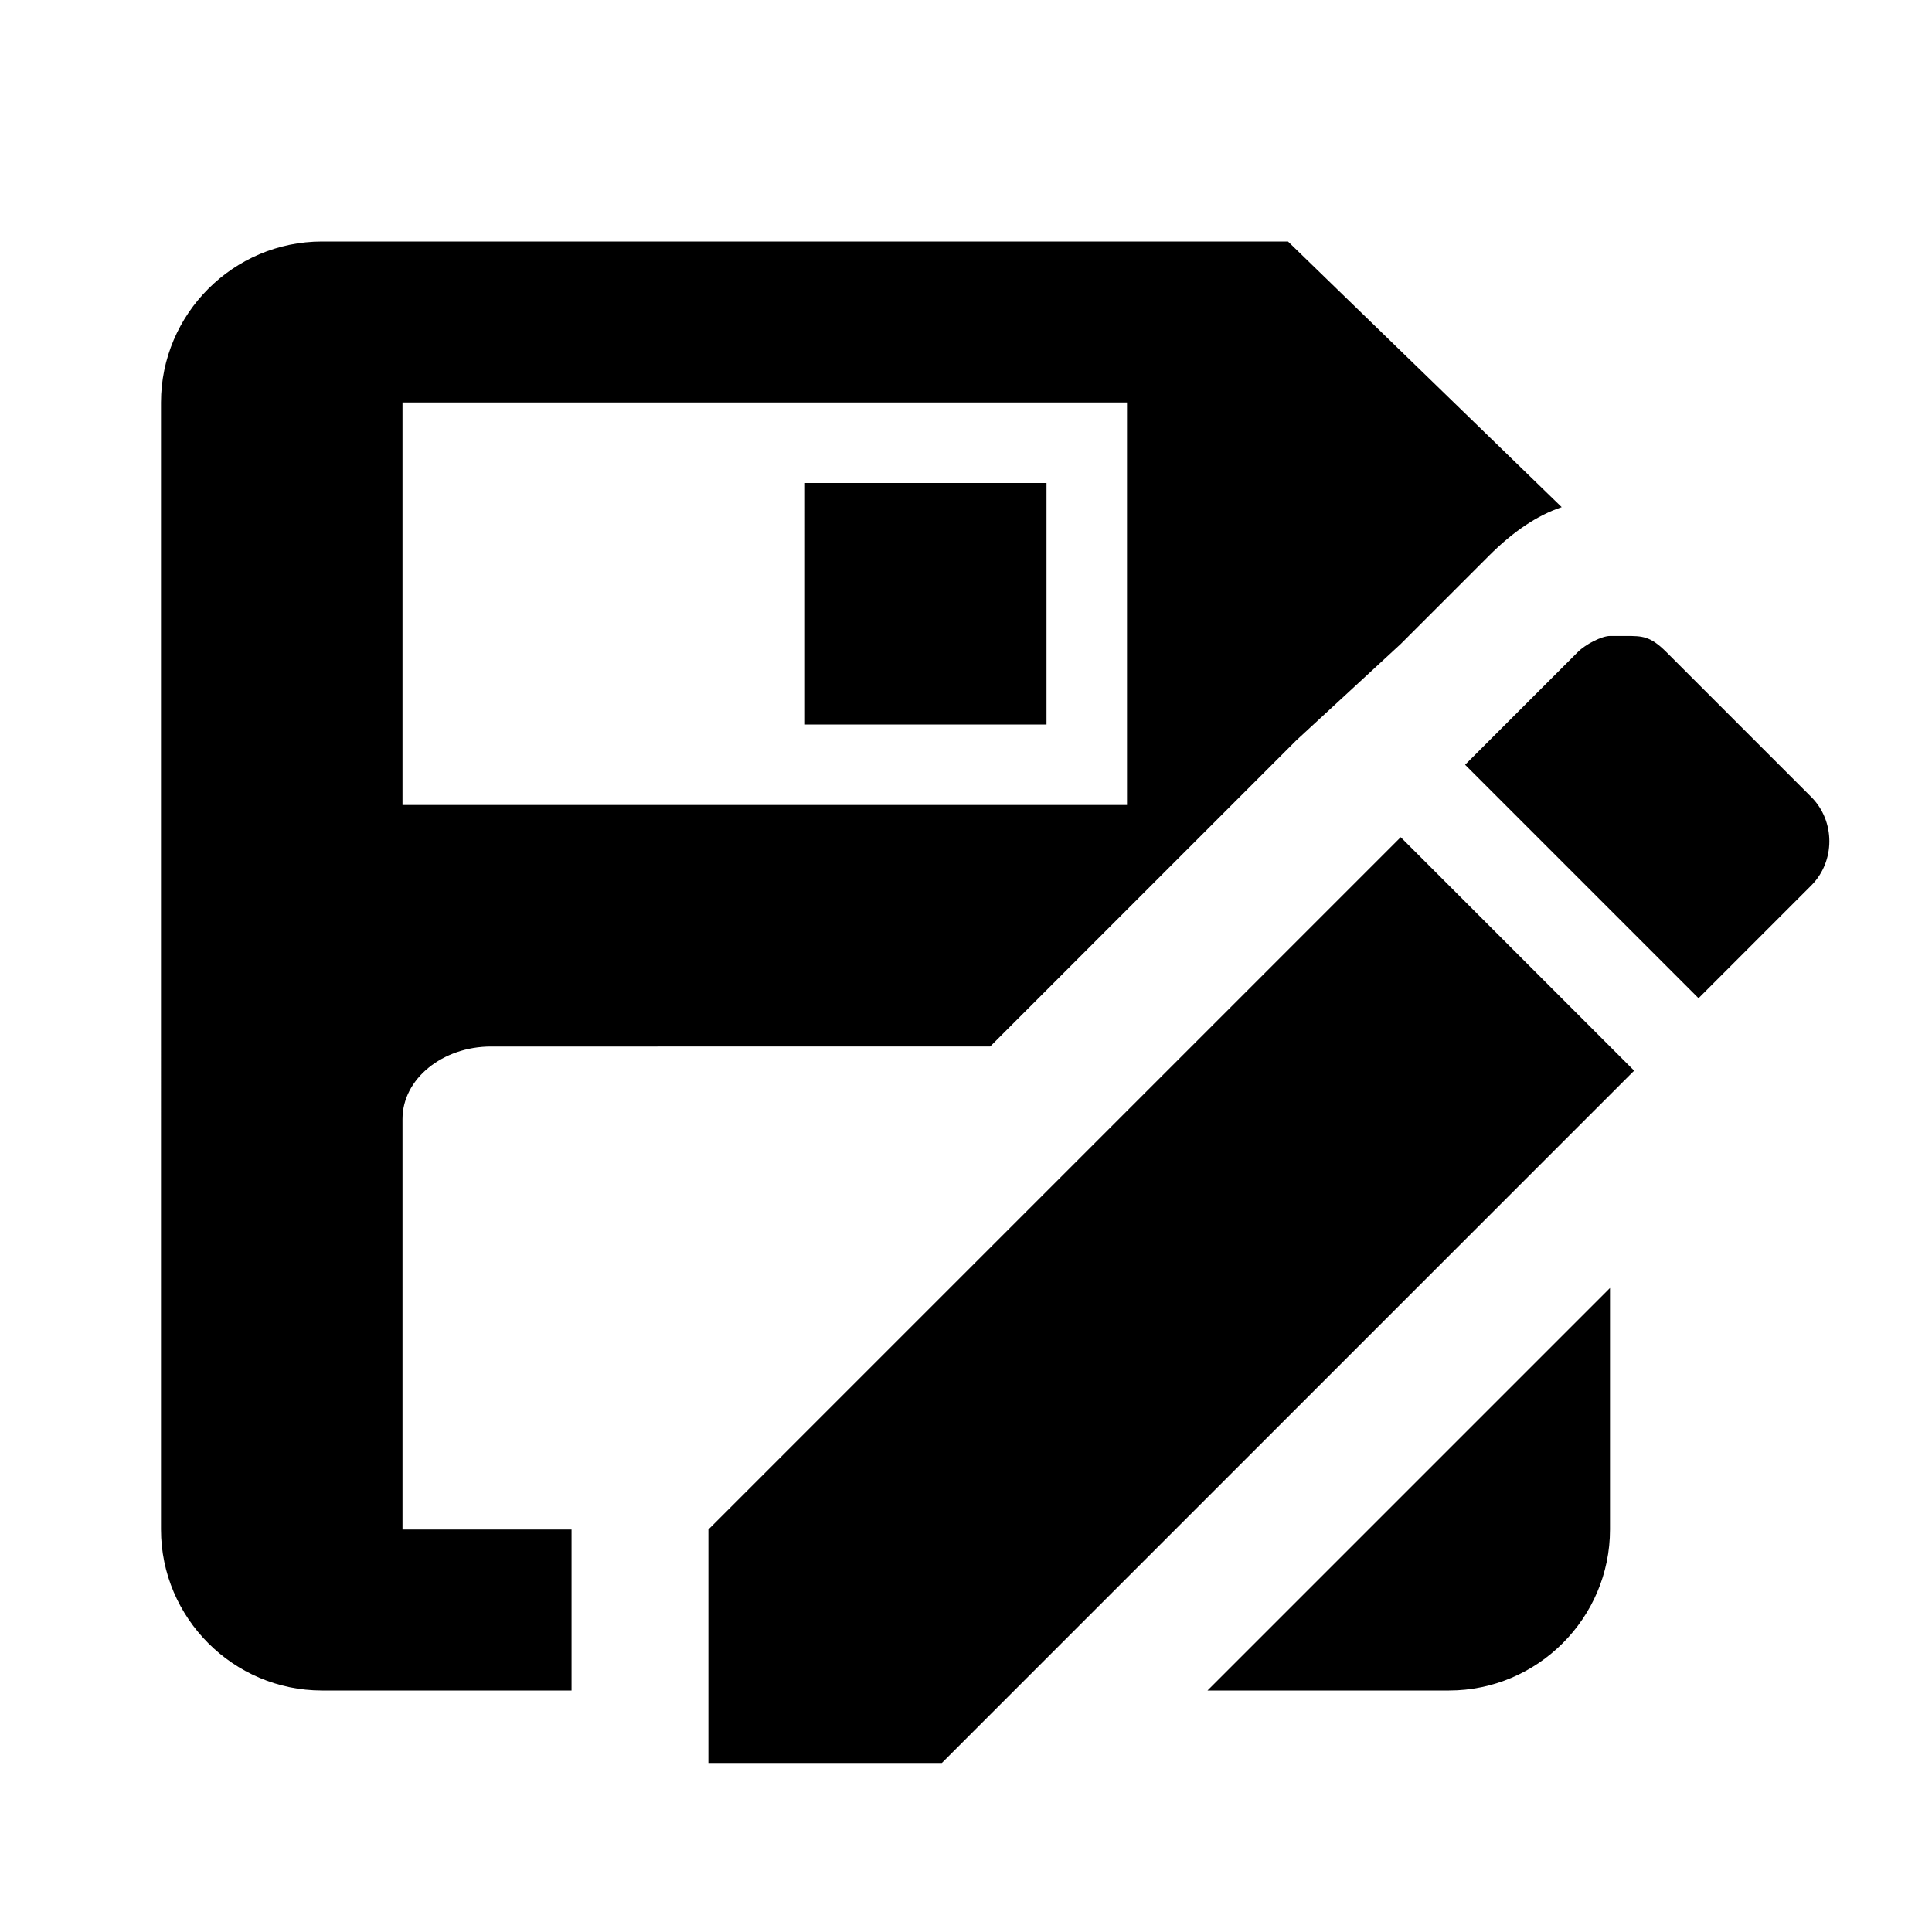<svg id="iconPath" width="100%" height="100%" viewBox="0 0 24 24" xmlns="http://www.w3.org/2000/svg"><path d="M5 19h2.1v2H4c-1.1 0-2-.9-2-2V5c0-1.1.9-2 2-2h12l3.4 3.3c-.3.1-.6.3-.9.6L17.4 8l-1.3 1.2-3.8 3.8H6.1c-.6 0-1.1.4-1.1.9V19zm13 2h-3l5-5v3c0 1.1-.9 2-2 2zm3.1-8.6l-2.9-2.9 1.4-1.4c.1-.1.3-.2.4-.2h.2c.2 0 .3 0 .5.2l1.8 1.8c.3.3.3.8 0 1.1l-1.4 1.4zm-.8.9l-8.6 8.6H8.8V19l8.6-8.6 2.9 2.9zM14 5H5v5h9V5zm-1 4h-3V6h3v3z" />
</svg>
